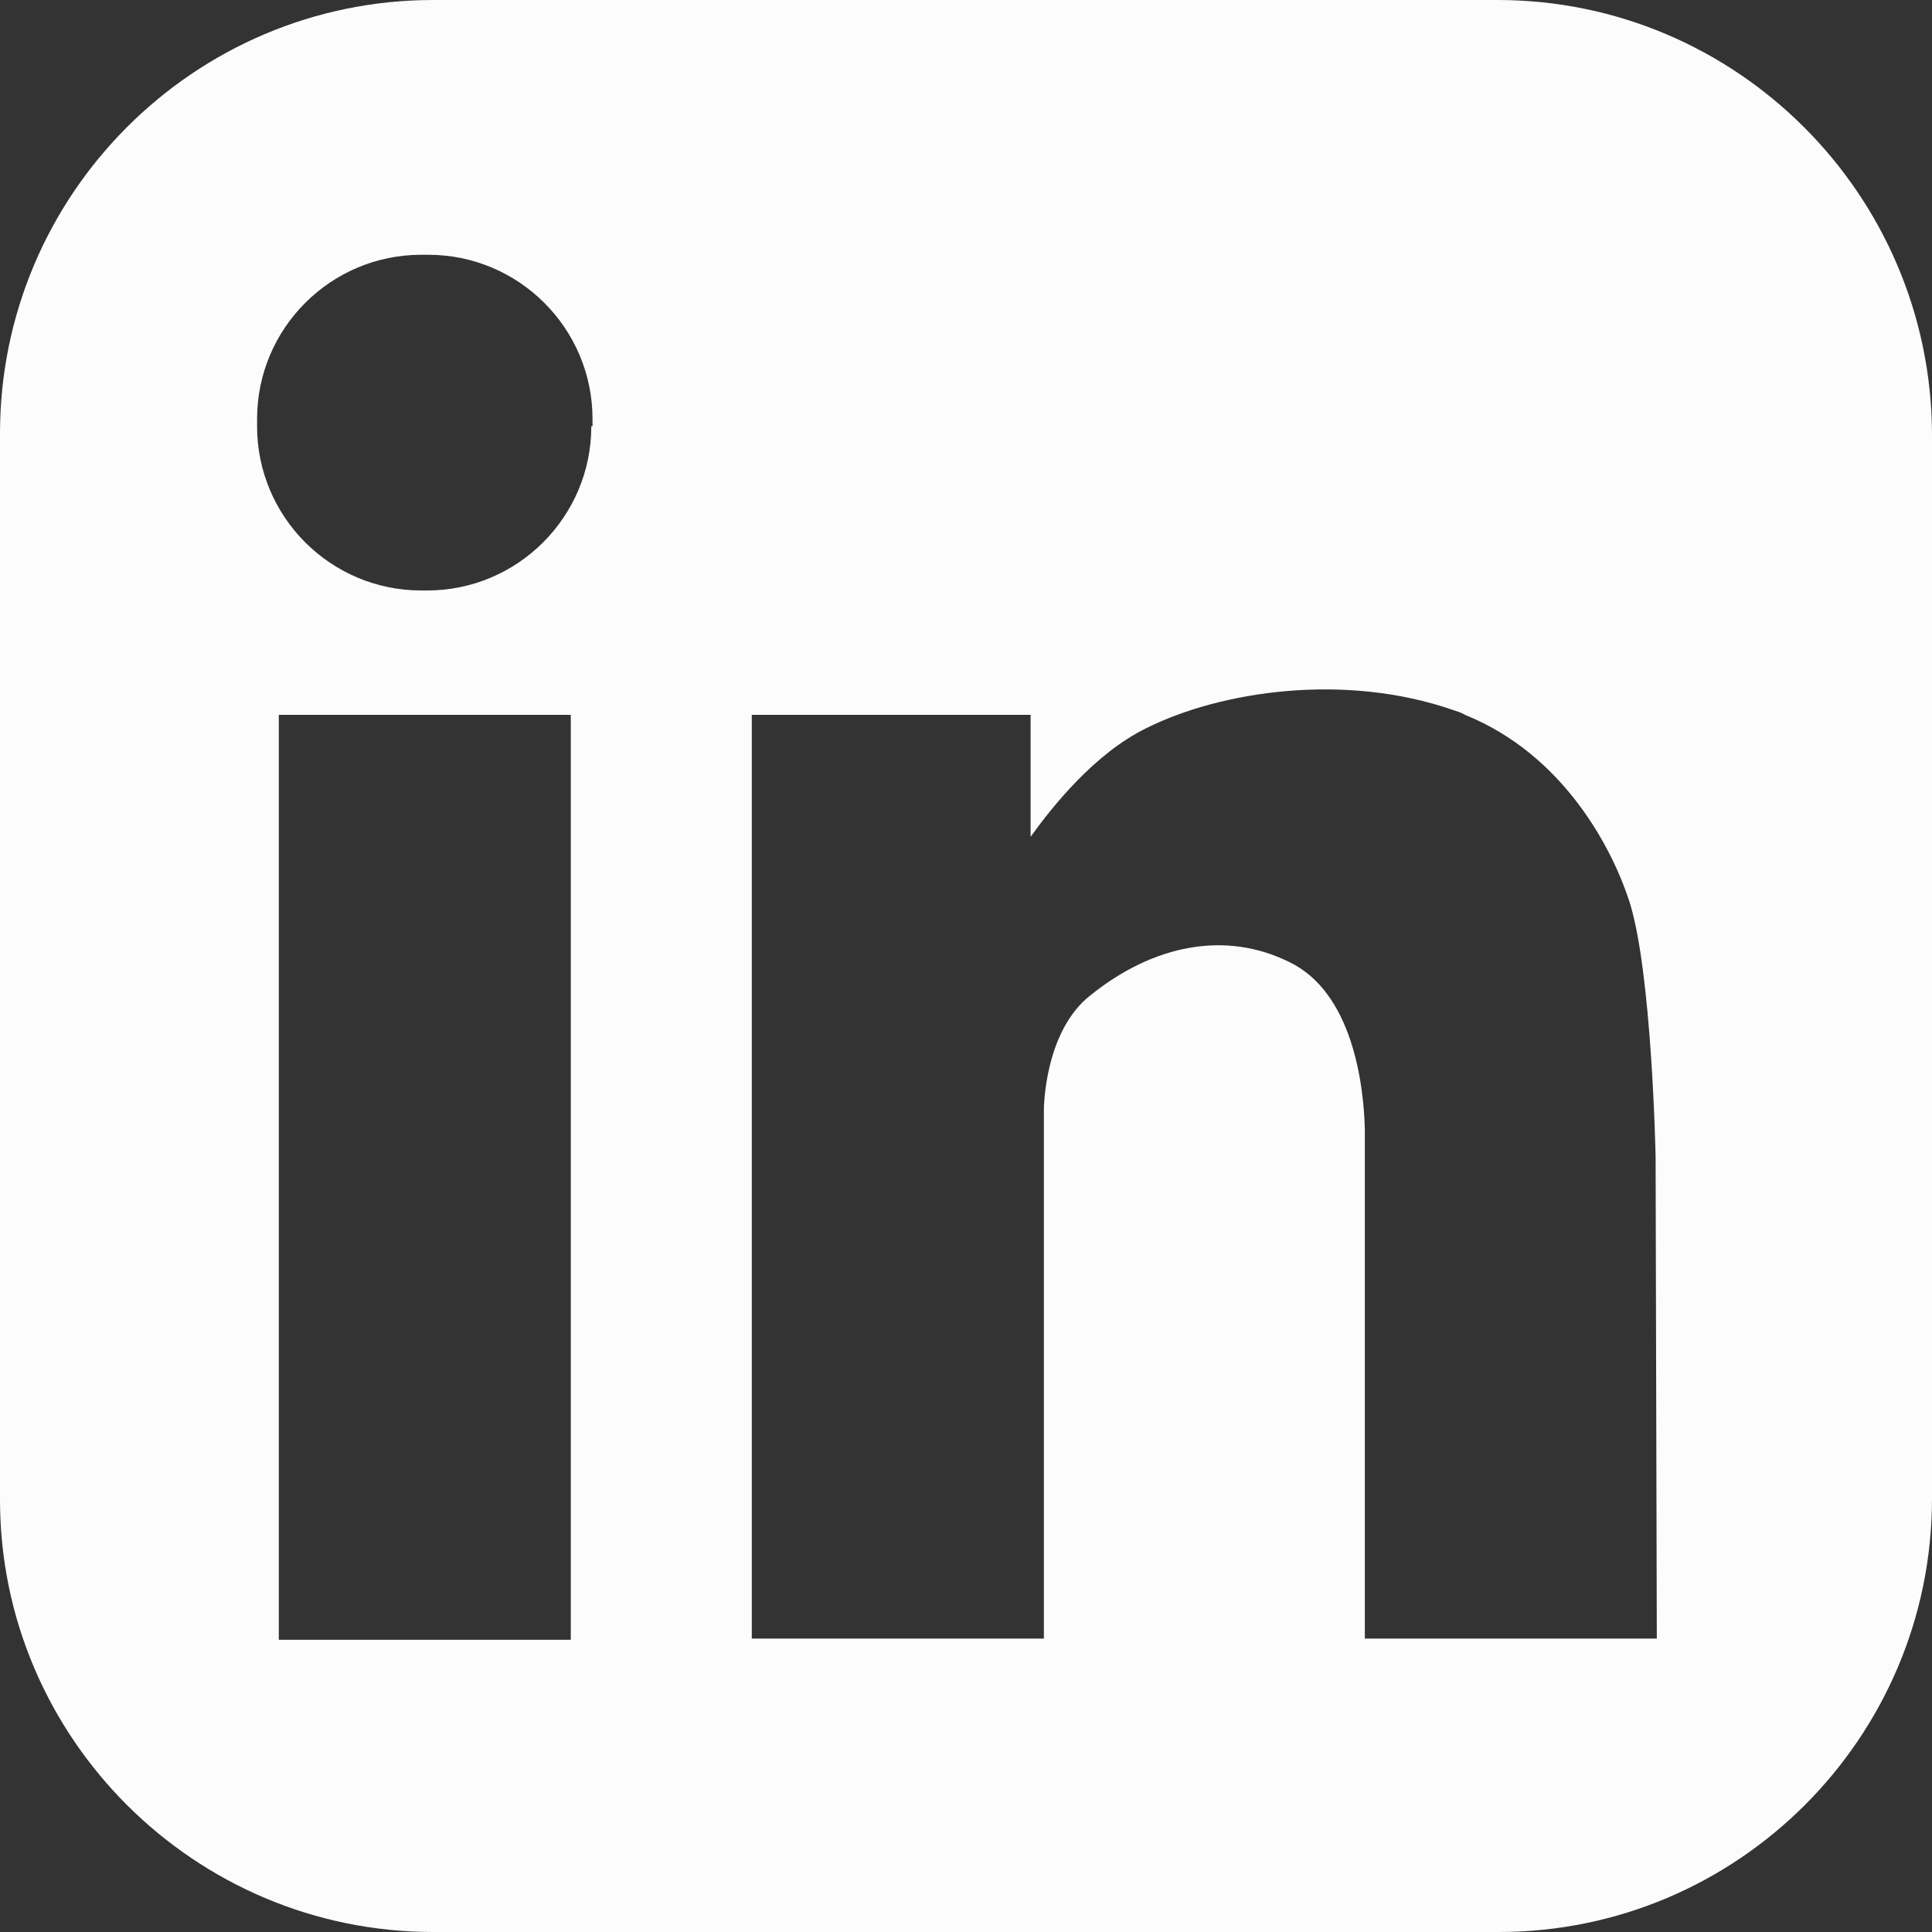 <svg width="16" height="16" viewBox="0 0 16 16" fill="none" xmlns="http://www.w3.org/2000/svg">
<rect x="0" y="0" width="16" height="16" fill="#333333" stroke="none"/>
<path d="M12.402 0H3.588C1.609 0 0 1.61 0 3.59V12.42C0 14.39 1.609 16 3.588 16H12.412C14.391 16 16 14.39 16 12.41V3.59C15.99 1.61 14.381 0 12.402 0ZM4.727 13.58H2.309V5.92H4.727V13.58ZM4.897 3.53C4.897 4.28 4.287 4.89 3.538 4.89H3.488C2.738 4.89 2.129 4.28 2.129 3.53V3.47C2.129 2.72 2.738 2.11 3.488 2.11H3.548C4.297 2.11 4.907 2.72 4.907 3.47V3.53H4.897ZM11.303 13.58V9.58V9.35C11.293 8.96 11.193 8.22 10.683 7.97C10.144 7.7 9.544 7.83 9.034 8.24C8.645 8.54 8.645 9.19 8.645 9.19V13.57H6.226V5.92H8.535V6.88V6.93C8.715 6.68 9.064 6.24 9.494 6.03C10.114 5.72 11.143 5.57 12.033 5.88C12.062 5.89 12.102 5.9 12.132 5.92C12.952 6.25 13.352 7.03 13.492 7.46C13.681 8.04 13.711 9.58 13.711 9.58L13.721 13.57H11.303V13.58Z" fill="#FCFCFD"/>
</svg>
